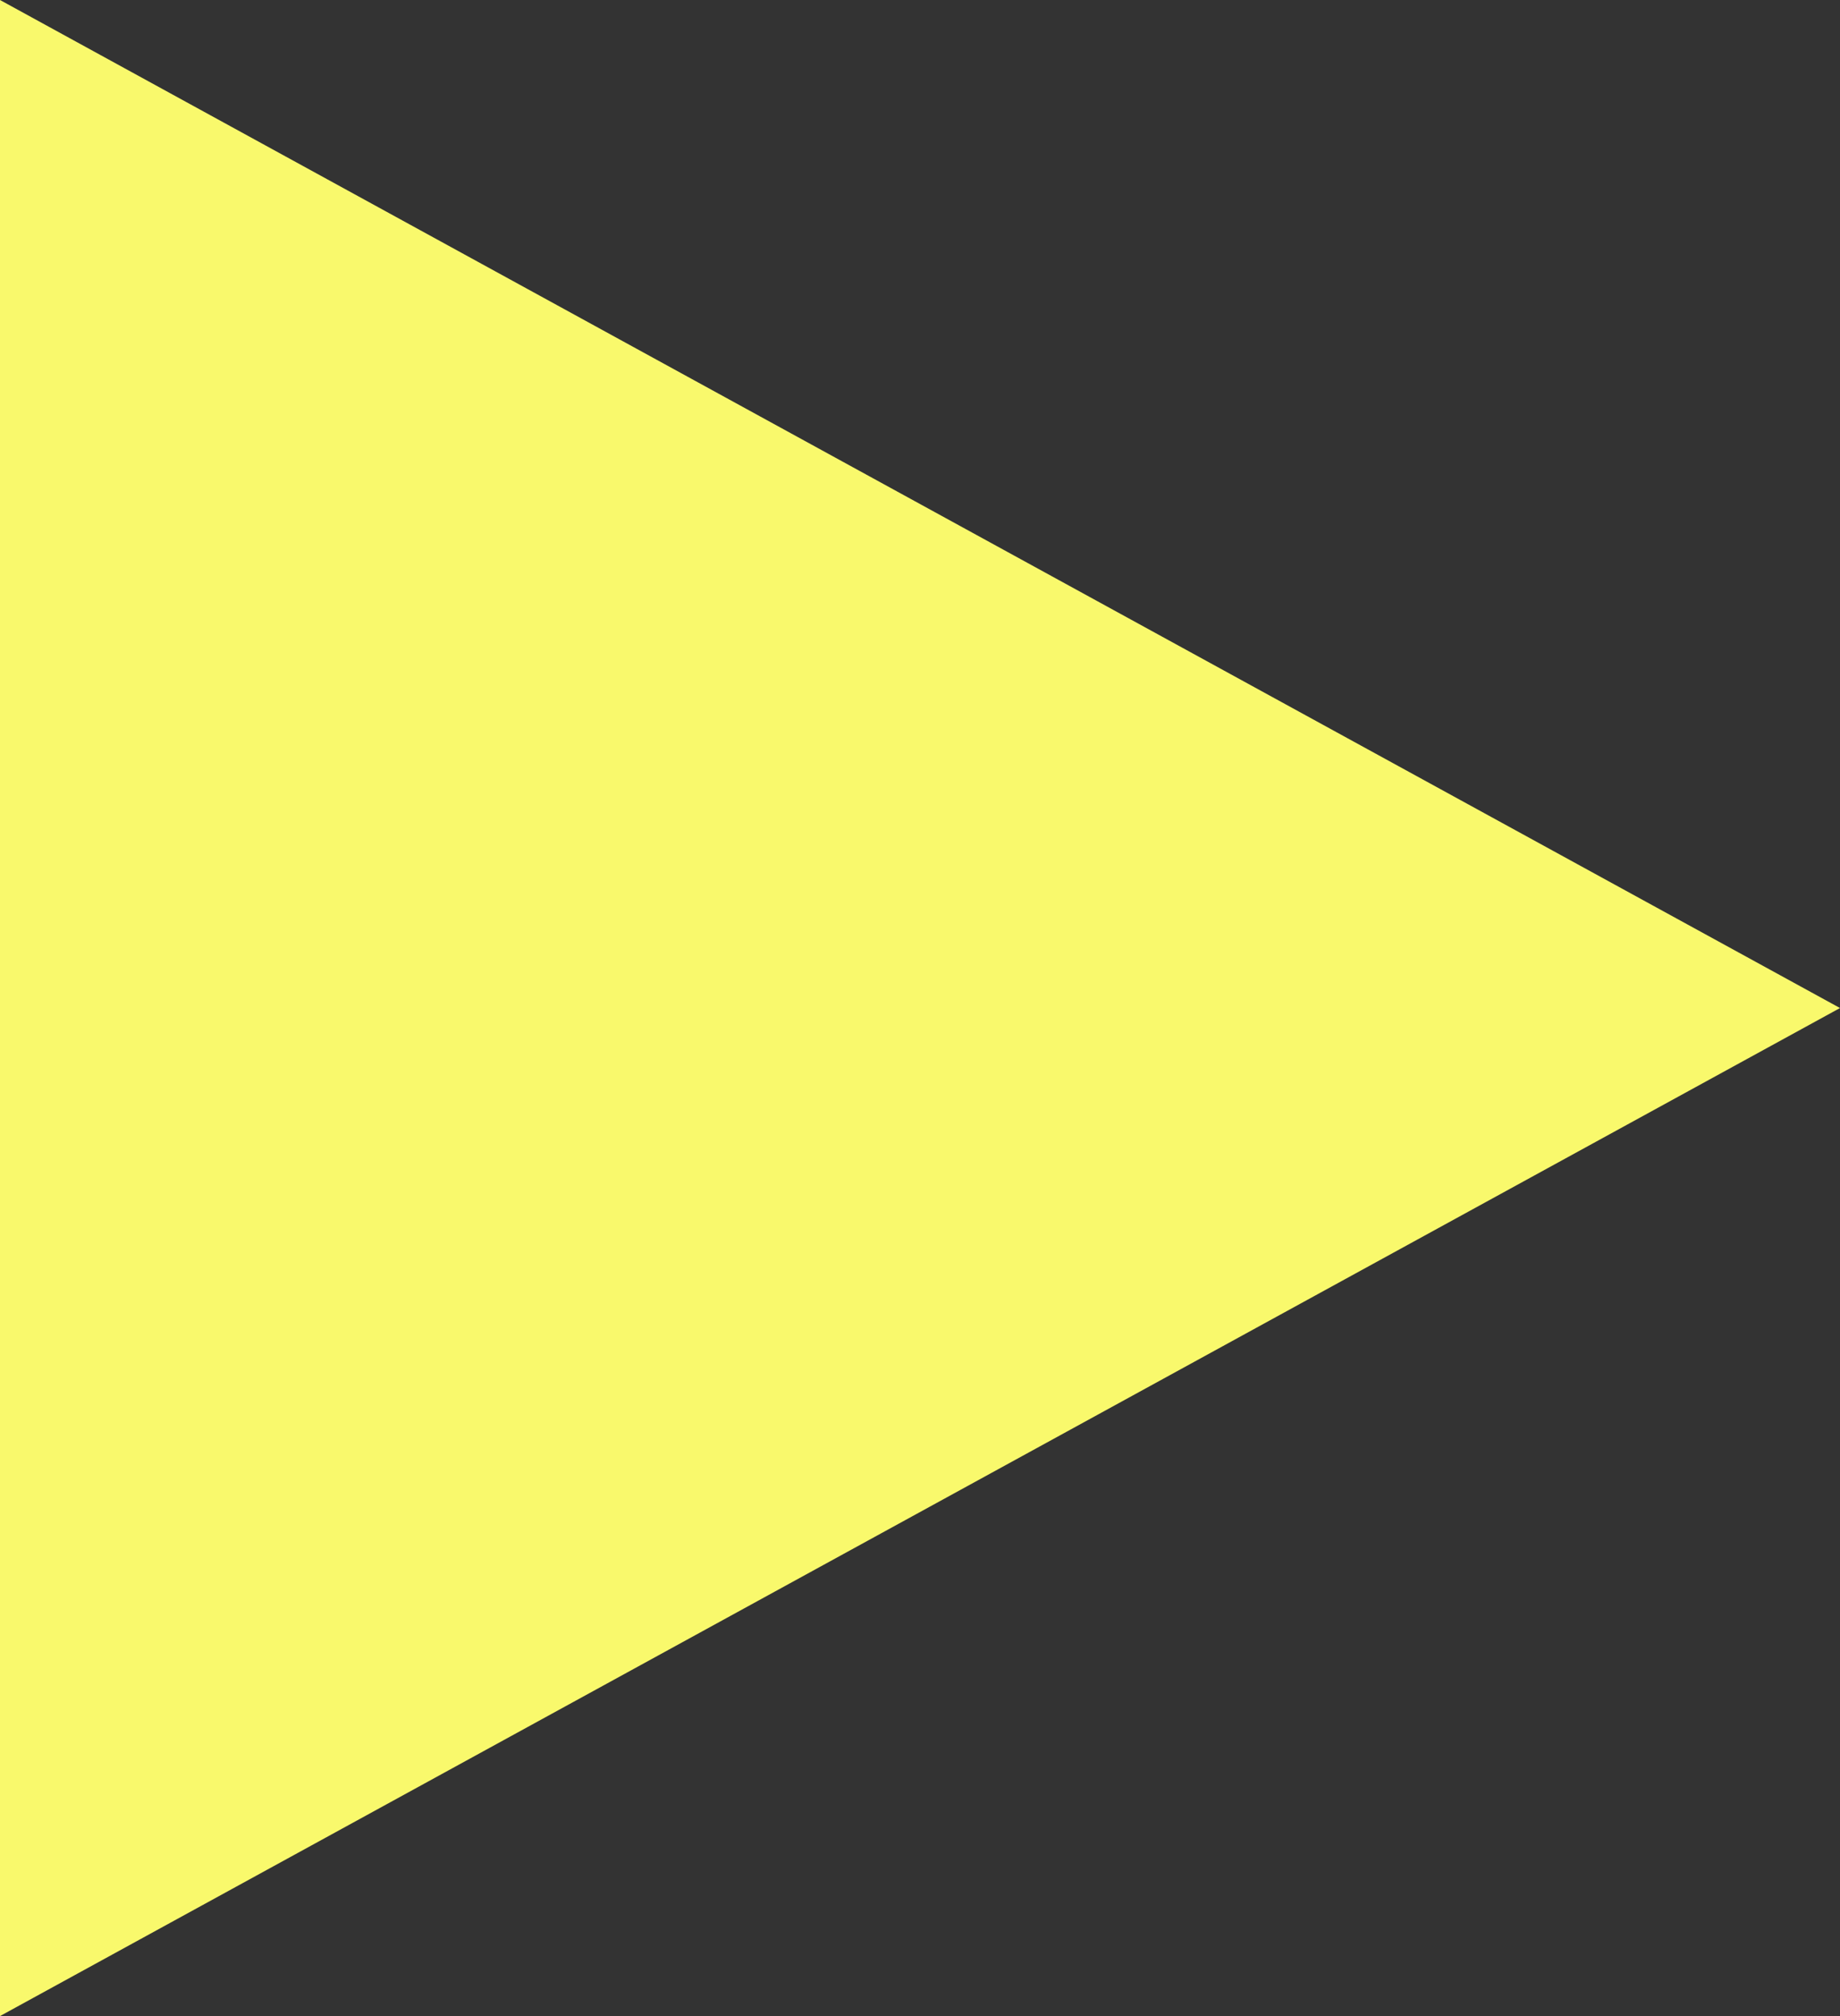 <svg width="21" height="23" viewBox="0 0 21 23" fill="none" xmlns="http://www.w3.org/2000/svg">
<rect x="0" y="0" width="21" height="23" fill="#333333" stroke="none"/>
<path d="M21 11.5L-1.00536e-06 23L0 -9.17939e-07L21 11.5Z" fill="#F9F96C"/>
</svg>
